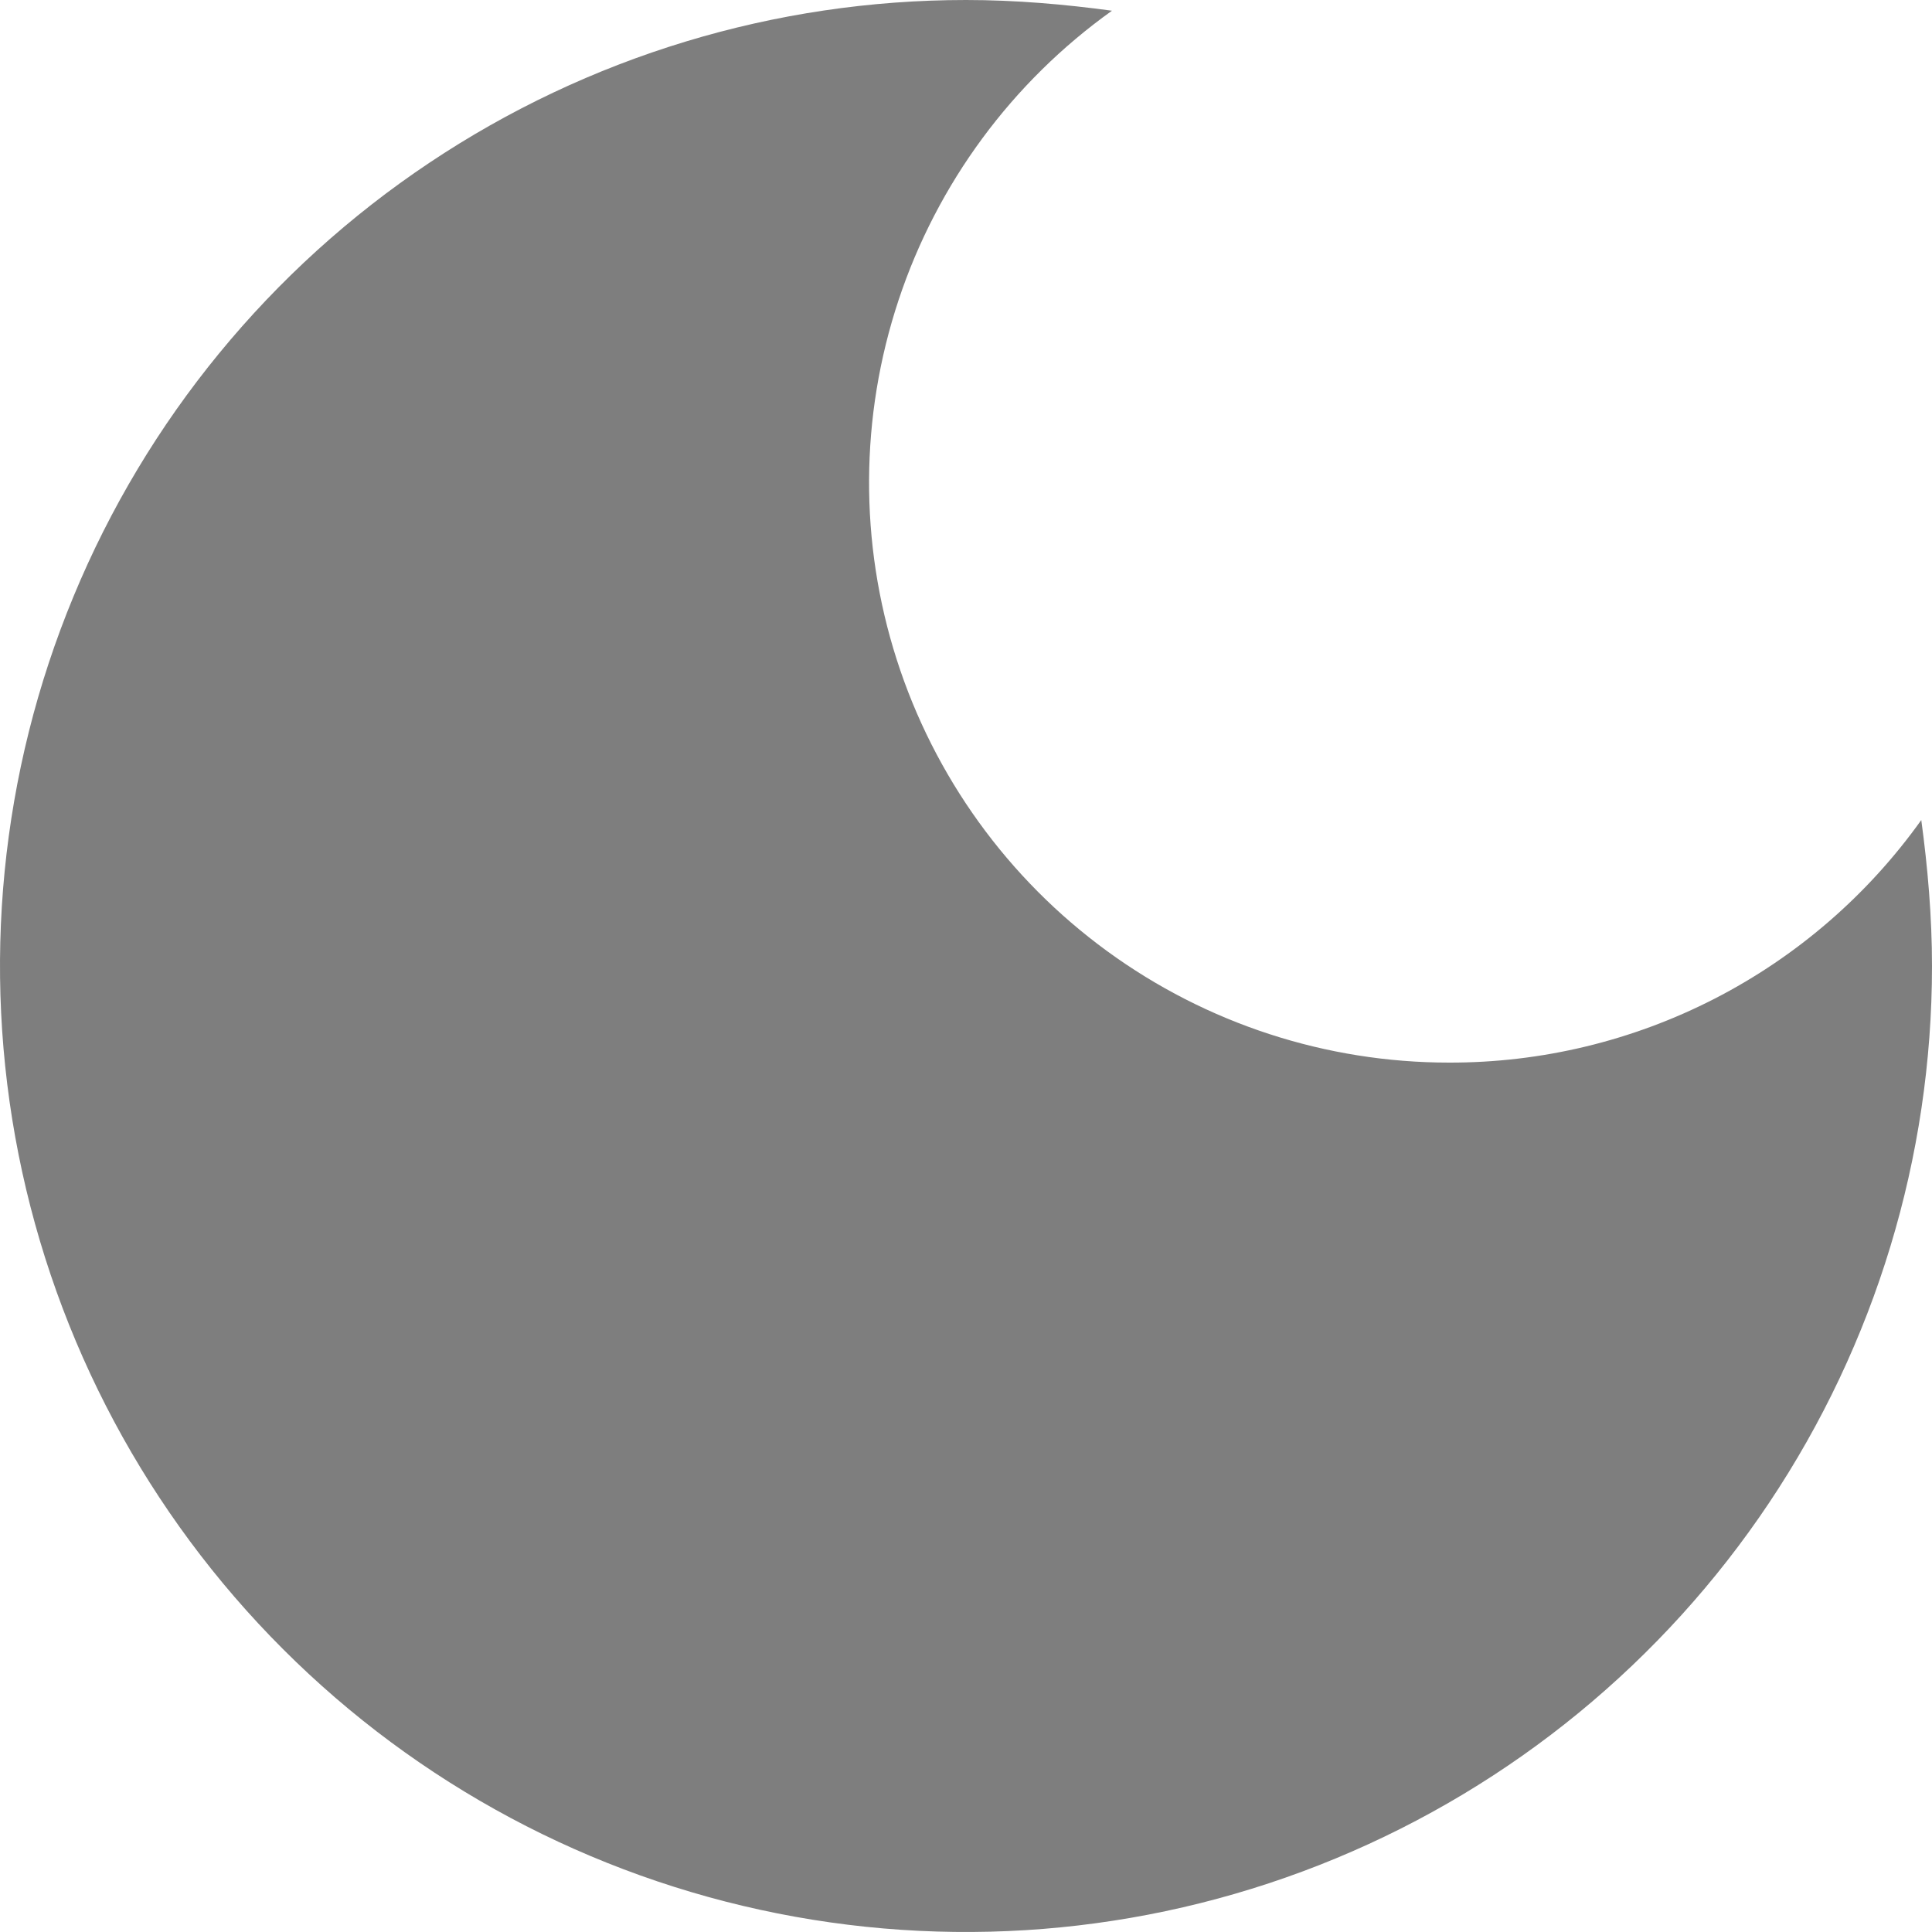 <svg fill="none" height="60" viewBox="0 0 60 60" width="60" xmlns="http://www.w3.org/2000/svg">
    <path
        d="M30 0C24.067 0 18.266 1.759 13.333 5.056C8.399 8.352 4.554 13.038 2.284 18.52C0.013 24.001 -0.581 30.033 0.576 35.853C1.734 41.672 4.591 47.018 8.787 51.213C12.982 55.409 18.328 58.266 24.147 59.423C29.967 60.581 35.999 59.987 41.48 57.716C46.962 55.446 51.648 51.601 54.944 46.667C58.24 41.734 60 35.933 60 30C60 28.467 59.867 26.933 59.667 25.467C58.001 27.802 55.8 29.705 53.249 31.015C50.697 32.326 47.869 33.007 45 33C41.184 33 37.467 31.788 34.384 29.539C31.301 27.29 29.013 24.119 27.849 20.485C26.684 16.851 26.704 12.941 27.906 9.32C29.107 5.698 31.428 2.551 34.533 0.333C33.067 0.133 31.533 0 30 0Z"
        fill="#7E7E7E" />
</svg>
